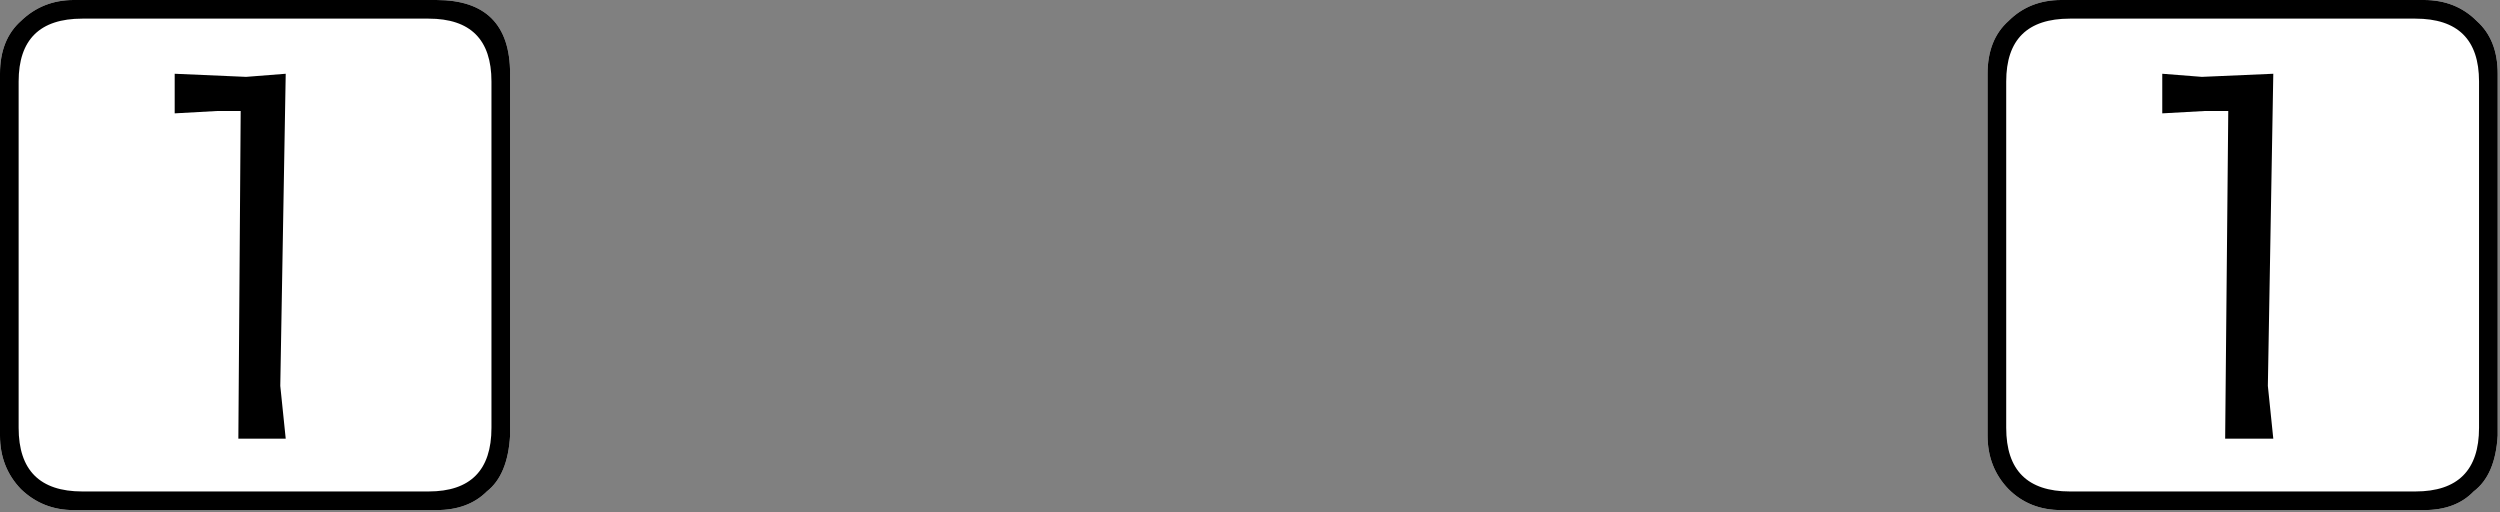 <?xml version="1.0" encoding="utf-8"?>
<svg version="1.1" id="Layer_1"
xmlns="http://www.w3.org/2000/svg"
xmlns:xlink="http://www.w3.org/1999/xlink"
xmlns:author="http://www.sothink.com"
width="161px" height="33px"
xml:space="preserve">
<rect width="100%" height="100%" fill="#808080" stroke="none"/>
<g id="50" transform="matrix(1, 0, 0, 1, 0, 0)">
<path style="fill:#FFFFFF;fill-opacity:1" d="M32.85,28.05Q32.7 30.6 31.35 31.65Q30.15 32.85 28.1 32.85L4.75 32.85Q2.75 32.85 1.35 31.5Q0 30.1 0 28.05L0 4.75Q0 2.55 1.35 1.35Q2.75 0 4.75 0L28.1 0Q32.85 0 32.85 4.75L32.85 28.05M160.85,28.05Q160.7 30.6 159.3 31.65Q158.15 32.85 156.1 32.85L132.75 32.85Q130.7 32.85 129.35 31.5Q128 30.1 128 28.05L128 4.75Q128 2.55 129.35 1.35Q130.7 0 132.75 0L156.1 0Q158.15 0 159.5 1.35Q160.85 2.55 160.85 4.75L160.85 28.05" />
<path style="fill:#000000;fill-opacity:1" d="M32.85,28.05Q32.7 30.6 31.35 31.65Q30.15 32.85 28.1 32.85L4.75 32.85Q2.75 32.85 1.35 31.5Q0 30.1 0 28.05L0 4.75Q0 2.55 1.35 1.35Q2.75 0 4.75 0L28.1 0Q32.85 0 32.85 4.75L32.85 28.05M11.25,4.75L15.85 4.95L18.4 4.75L18.05 24.85L18.4 28.25L15.35 28.25L15.5 7.15L13.95 7.15L11.25 7.3L11.25 4.75M5.3,1.2Q1.2 1.2 1.2 5.25L1.2 27.55Q1.2 31.65 5.3 31.65L27.6 31.65Q31.65 31.65 31.65 27.55L31.65 5.25Q31.65 1.2 27.6 1.2L5.3 1.2M139.25,4.75L141.8 4.95L146.4 4.75L146.05 24.85L146.4 28.25L143.3 28.25L143.5 7.15L141.95 7.15L139.25 7.3L139.25 4.75M160.85,28.05Q160.7 30.6 159.3 31.65Q158.15 32.85 156.1 32.85L132.75 32.85Q130.7 32.85 129.35 31.5Q128 30.1 128 28.05L128 4.75Q128 2.55 129.35 1.35Q130.7 0 132.75 0L156.1 0Q158.15 0 159.5 1.35Q160.85 2.55 160.85 4.75L160.85 28.05M133.3,1.2Q129.2 1.2 129.2 5.25L129.2 27.55Q129.2 31.65 133.3 31.65L155.55 31.65Q159.65 31.65 159.65 27.55L159.65 5.25Q159.65 1.2 155.55 1.2L133.3 1.2" />
</g>
</svg>
